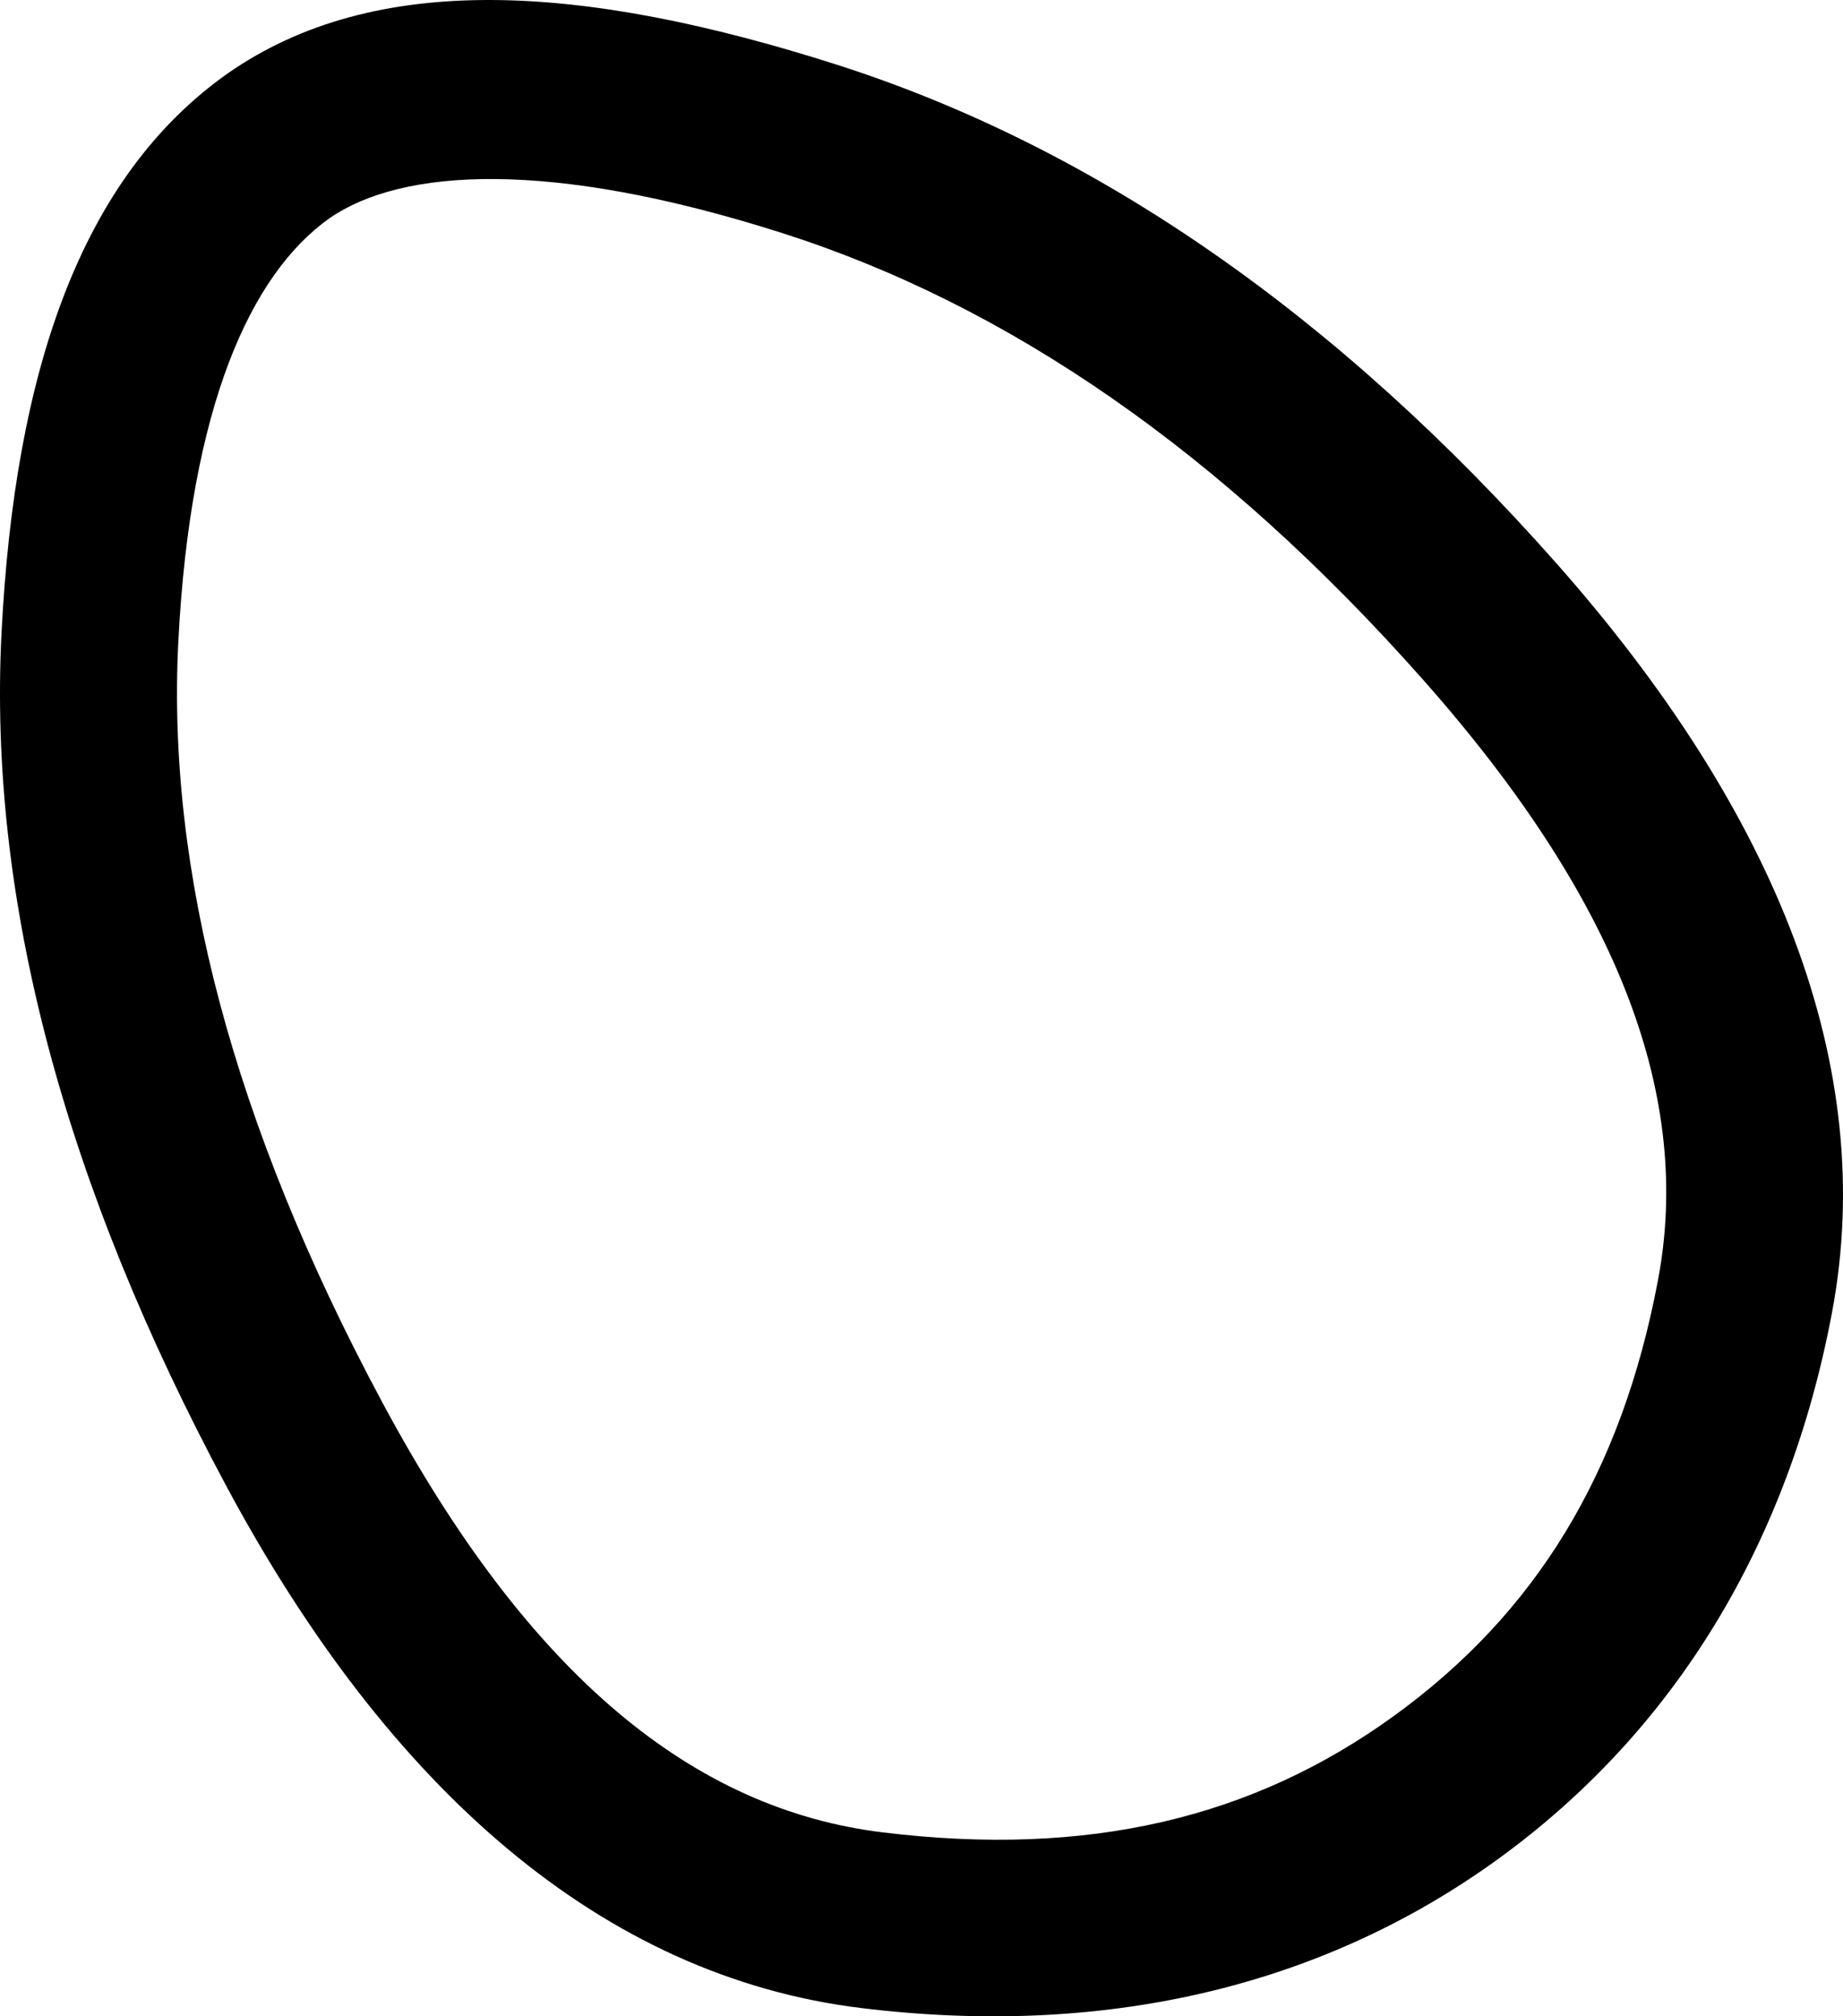 <?xml version="1.0" encoding="UTF-8" standalone="no"?>
<svg
   width="832.933"
   height="911.372"
   version="1.1"
   id="svg1"
   sodipodi:docname="H8.svg"
   inkscape:version="1.4 (e7c3feb1, 2024-10-09)"
   xmlns:inkscape="http://www.inkscape.org/namespaces/inkscape"
   xmlns:sodipodi="http://sodipodi.sourceforge.net/DTD/sodipodi-0.dtd"
   xmlns="http://www.w3.org/2000/svg"
   xmlns:svg="http://www.w3.org/2000/svg"
   xmlns:rdf="http://www.w3.org/1999/02/22-rdf-syntax-ns#"
   xmlns:cc="http://creativecommons.org/ns#"
   xmlns:dc="http://purl.org/dc/elements/1.1/">
  <title
     id="title1">H8</title>
  <defs
     id="defs1" />
  <sodipodi:namedview
     id="namedview1"
     pagecolor="#ffffff"
     bordercolor="#000000"
     borderopacity="0.25"
     inkscape:showpageshadow="2"
     inkscape:pageopacity="0.0"
     inkscape:pagecheckerboard="0"
     inkscape:deskcolor="#d1d1d1"
     inkscape:zoom="0.22268383"
     inkscape:cx="4.4906718"
     inkscape:cy="-116.75747"
     inkscape:window-width="1648"
     inkscape:window-height="1045"
     inkscape:window-x="1727"
     inkscape:window-y="127"
     inkscape:window-maximized="0"
     inkscape:current-layer="svg1" />
  <path
     d="M 222.02,0.002 C 176.137,-0.169 136.417,9.984 103.361,32.869 l -0.125,0.086 -0.125,0.088 C 36.452,79.951 6.691,168.049 0.693,285.994 -5.47,407.198 29.53,536.016 102.277,671.68 176.08,809.311 272.581,893.332 389.125,907.625 497.723,920.944 596.202,898.785 676.76,840.486 757.088,782.354 808.381,697.371 827.977,593.207 848.882,482.076 802.953,367.099 703.213,254.393 604.574,142.931 495.901,66.789 377.654,29.072 319.948,10.666 267.902,0.173 222.02,0.002 Z m 1.996,80.928 c 33.907,0.304 76.849,7.62 129.328,24.359 102.124,32.574 198.623,98.911 289.959,202.121 90.234,101.965 121.242,190.263 106.053,271.006 -16.5,87.711 -55.444,150.908 -119.496,197.262 -63.822,46.187 -138.221,63.921 -230.996,52.543 C 314.035,817.817 239.56,758.408 172.781,633.875 104.947,507.374 75.354,393.023 80.59,290.057 85.985,183.961 113.159,123.904 149.021,98.568 165.361,87.306 190.189,80.626 224.016,80.93 Z"
     id="path1" />
</svg>
